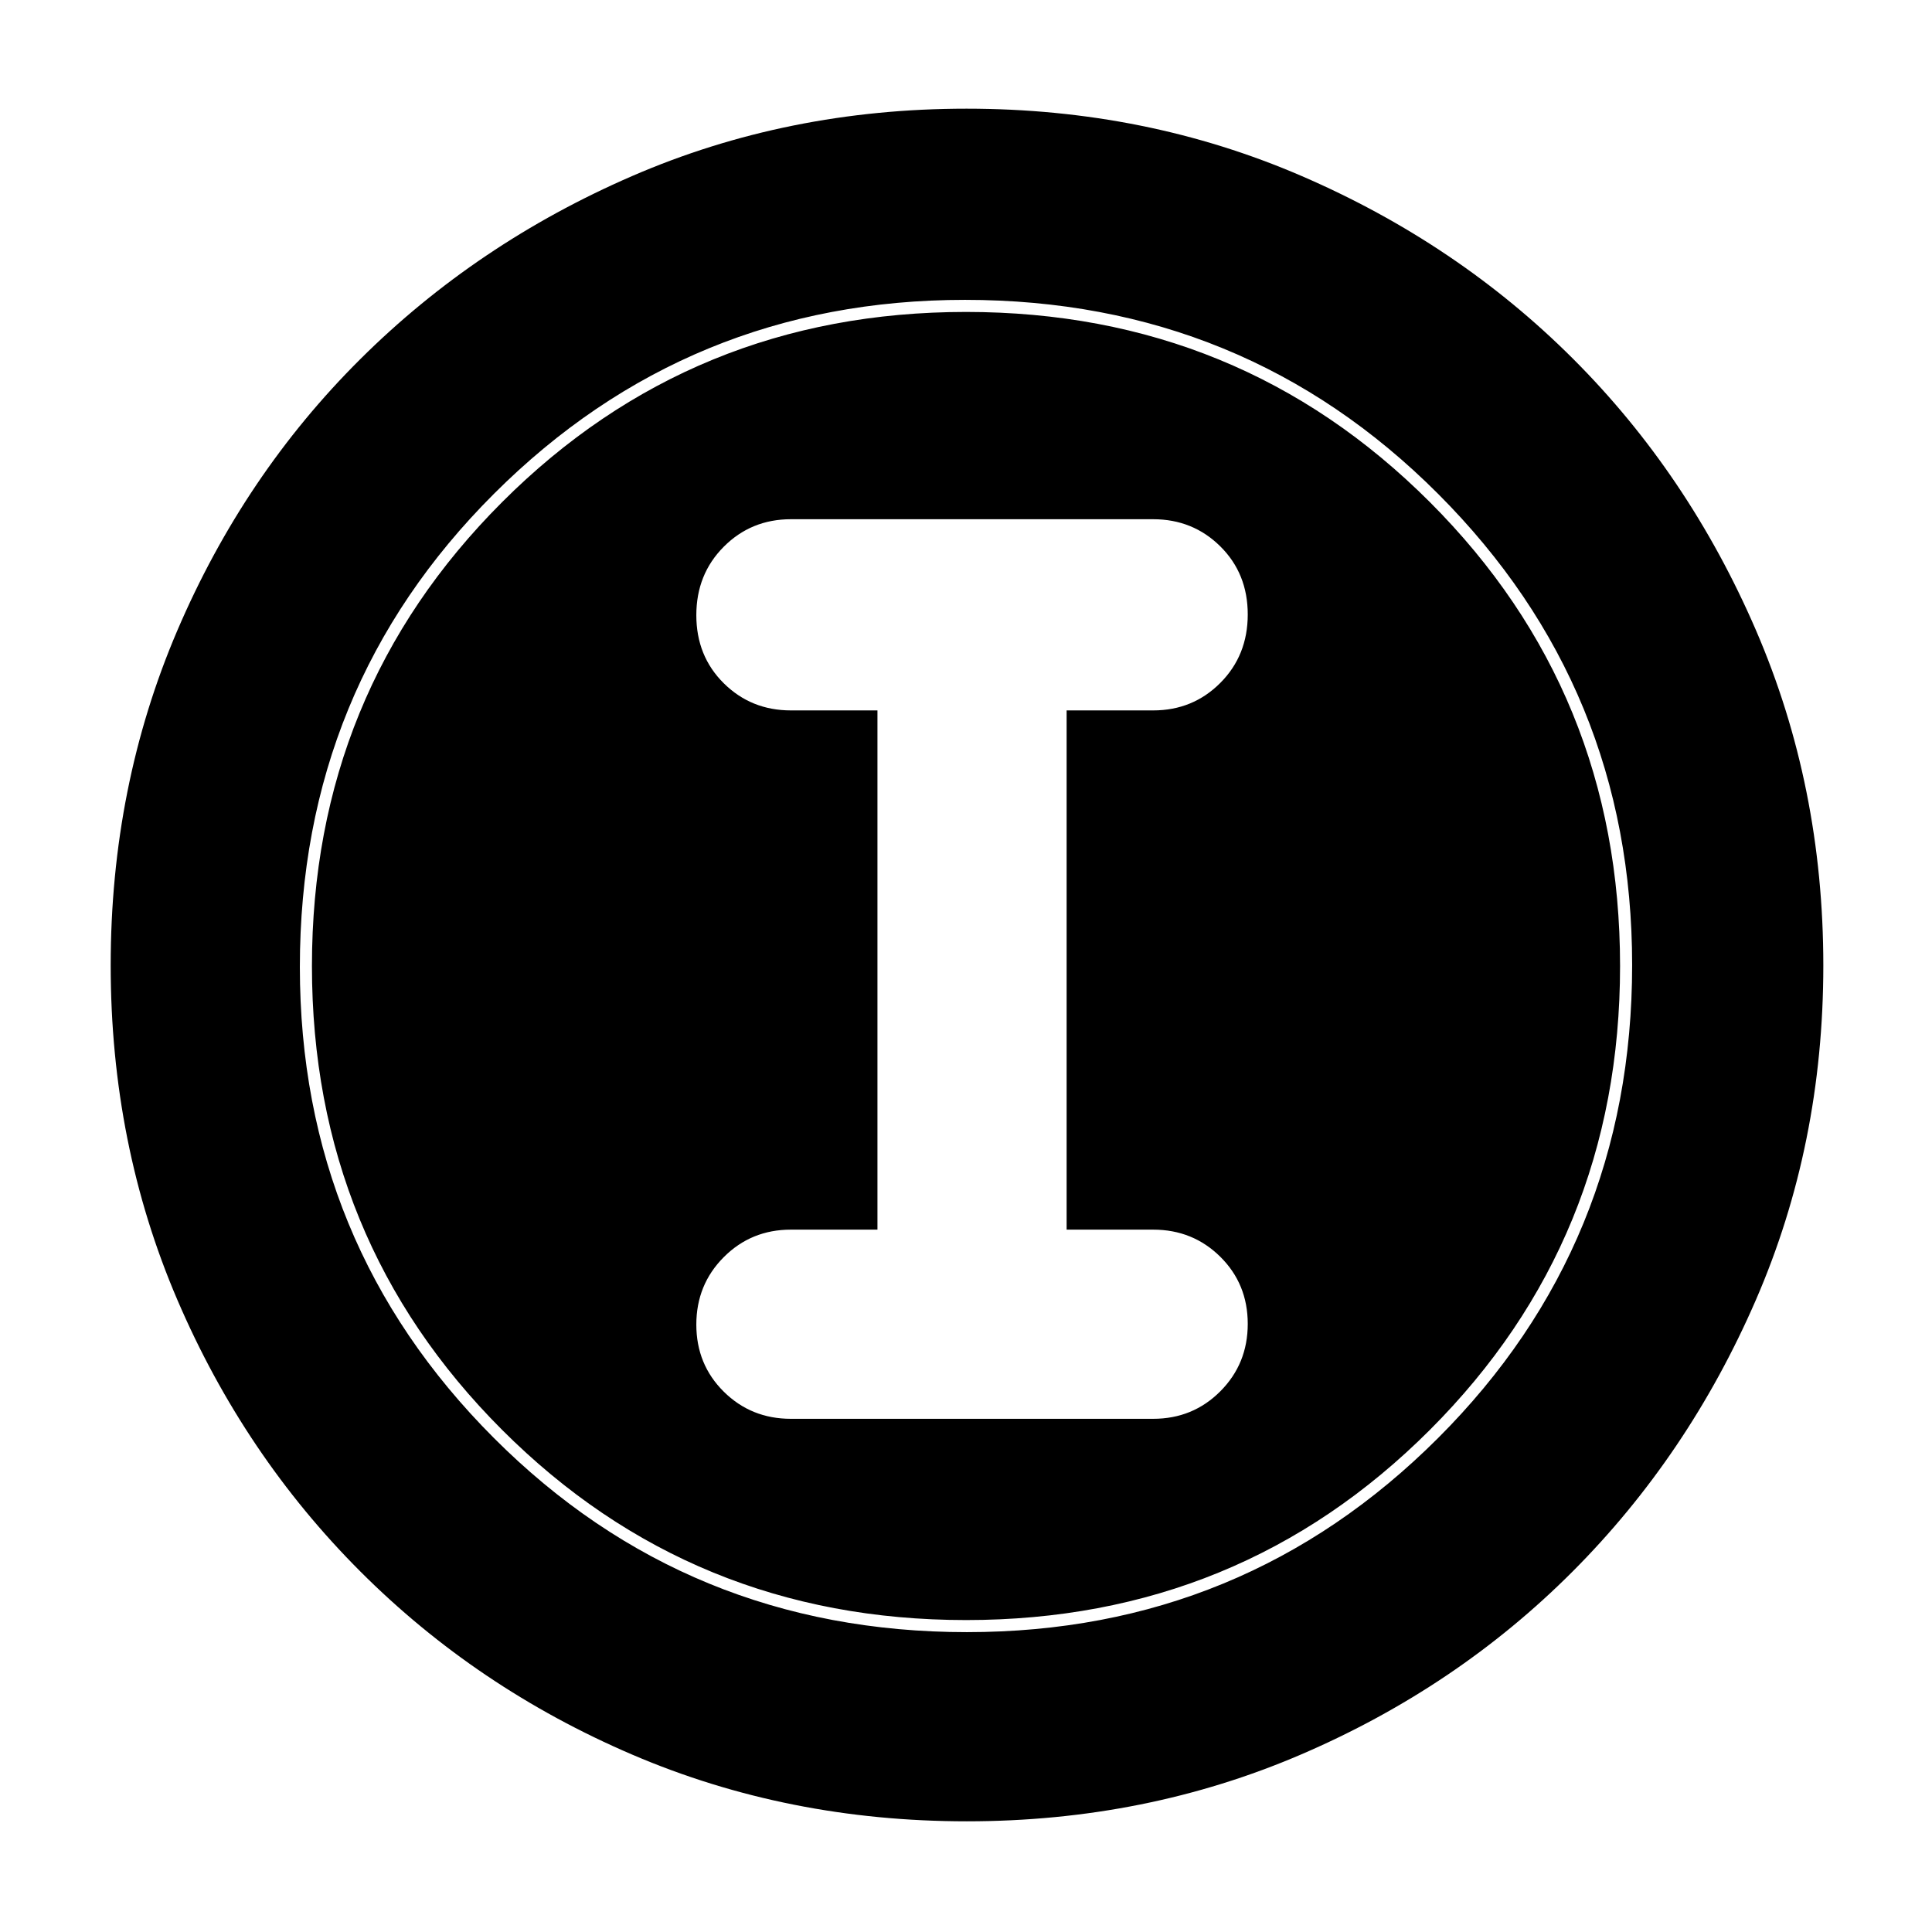<svg xmlns="http://www.w3.org/2000/svg" height="48" viewBox="0 -960 960 960" width="48"><path d="M480.404-55q-88.872 0-166.125-33.084-77.254-33.083-135.183-91.012-57.929-57.929-91.012-135.119Q55-391.406 55-480.362q0-88.957 33.084-166.285 33.083-77.328 90.855-134.809 57.772-57.482 135.036-91.013Q391.238-906 480.279-906q89.04 0 166.486 33.454 77.446 33.453 134.853 90.802 57.407 57.349 90.895 134.877Q906-569.34 906-480.266q0 89.01-33.531 166.247-33.531 77.237-91.013 134.86-57.481 57.623-134.831 90.891Q569.276-55 480.404-55Zm.096-94q137.5 0 234-96.372T811-480.5q0-137.5-96.312-234Q618.375-811 479.5-811q-137.5 0-234 96.312Q149-618.375 149-479.5q0 137.5 96.372 234T480.5-149Zm-.5-6q-136 0-230.5-94.5T155-480q0-136 94.5-230.5T480-805q136 0 230.5 94.5T805-480q0 136-94.5 230.5T480-155Zm-87-100h180q19.75 0 33.375-13.675Q620-282.351 620-302.175 620-322 606.375-335.5 592.75-349 573-349h-43v-258h43q19.75 0 33.375-13.675 13.625-13.676 13.625-34Q620-675 606.375-688.5 592.75-702 573-702H393q-19.75 0-33.375 13.675-13.625 13.676-13.625 34Q346-634 359.625-620.5 373.25-607 393-607h43v258h-43q-19.75 0-33.375 13.675Q346-321.649 346-301.825 346-282 359.625-268.5 373.25-255 393-255Z"/></svg>